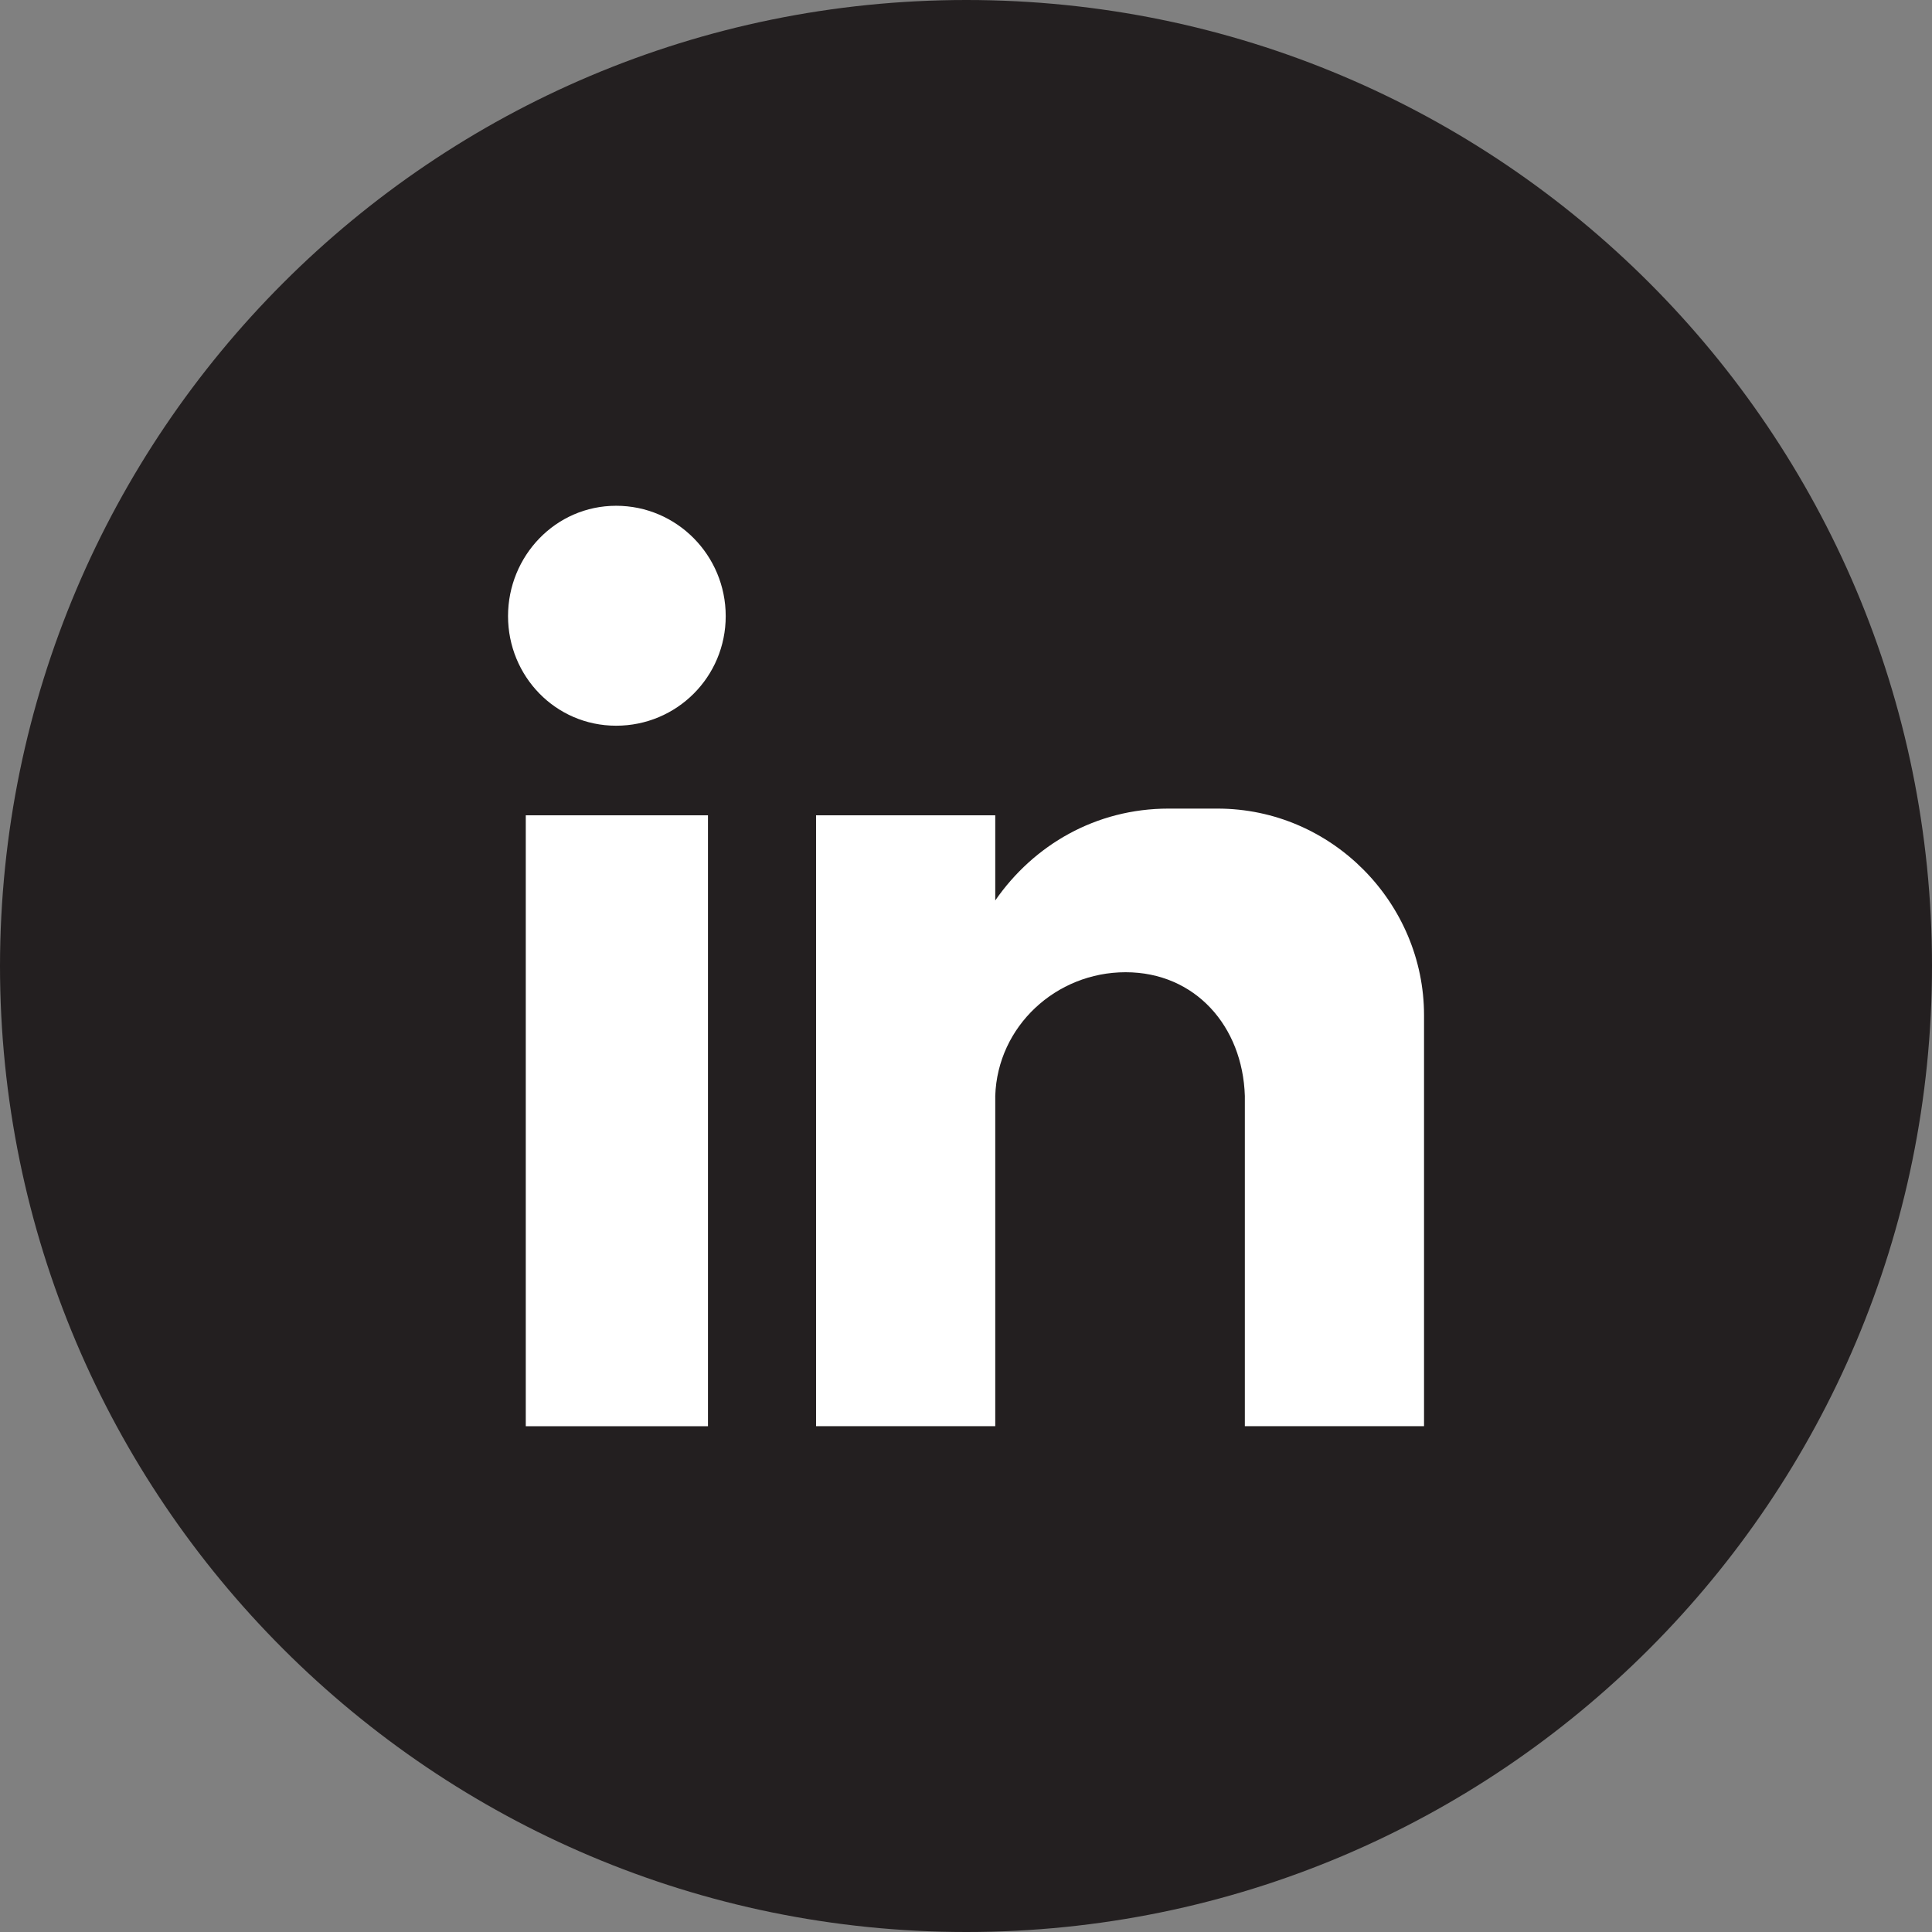 <?xml version="1.0" encoding="UTF-8"?>
<svg id="Layer_2" data-name="Layer 2" xmlns="http://www.w3.org/2000/svg" viewBox="0 0 308.15 308.15">
  <rect x="0" y="0" width="308.15" height="308.15" fill="#808080" stroke="none"/>
  <defs>
    <style>
      .cls-1 {
        fill: #231f20;
      }

      .cls-1, .cls-2 {
        fill-rule: evenodd;
      }

      .cls-2 {
        fill: #fff;
      }
    </style>
  </defs>
  <g id="icons">
    <g>
      <path class="cls-1" d="m308.15,154.02c0,85.16-68.98,154.13-154.02,154.13S0,239.17,0,154.02C.12,68.98,68.98,0,154.13,0s154.02,68.98,154.02,154.02h0Z"/>
      <path class="cls-2" d="m130.16,130.04h28.58v13.58c6.14-8.86,16.06-14.65,27.64-14.65h7.8c18.31,0,32.95,15.12,32.95,32.95v65.55h-28.58v-52.68c-.35-11.1-7.91-19.72-19.02-19.72h0c-11.1,0-20.43,8.62-20.79,19.72h0v52.68h-28.58v-97.44Zm-31.89-49.37c9.68,0,17.48,7.91,17.48,17.6s-7.8,17.48-17.48,17.48-17.24-7.91-17.24-17.48,7.56-17.6,17.24-17.6h0Zm-14.41,49.37h29.06v97.44h-29.06v-97.44Z"/>
    </g>
  </g>
</svg>